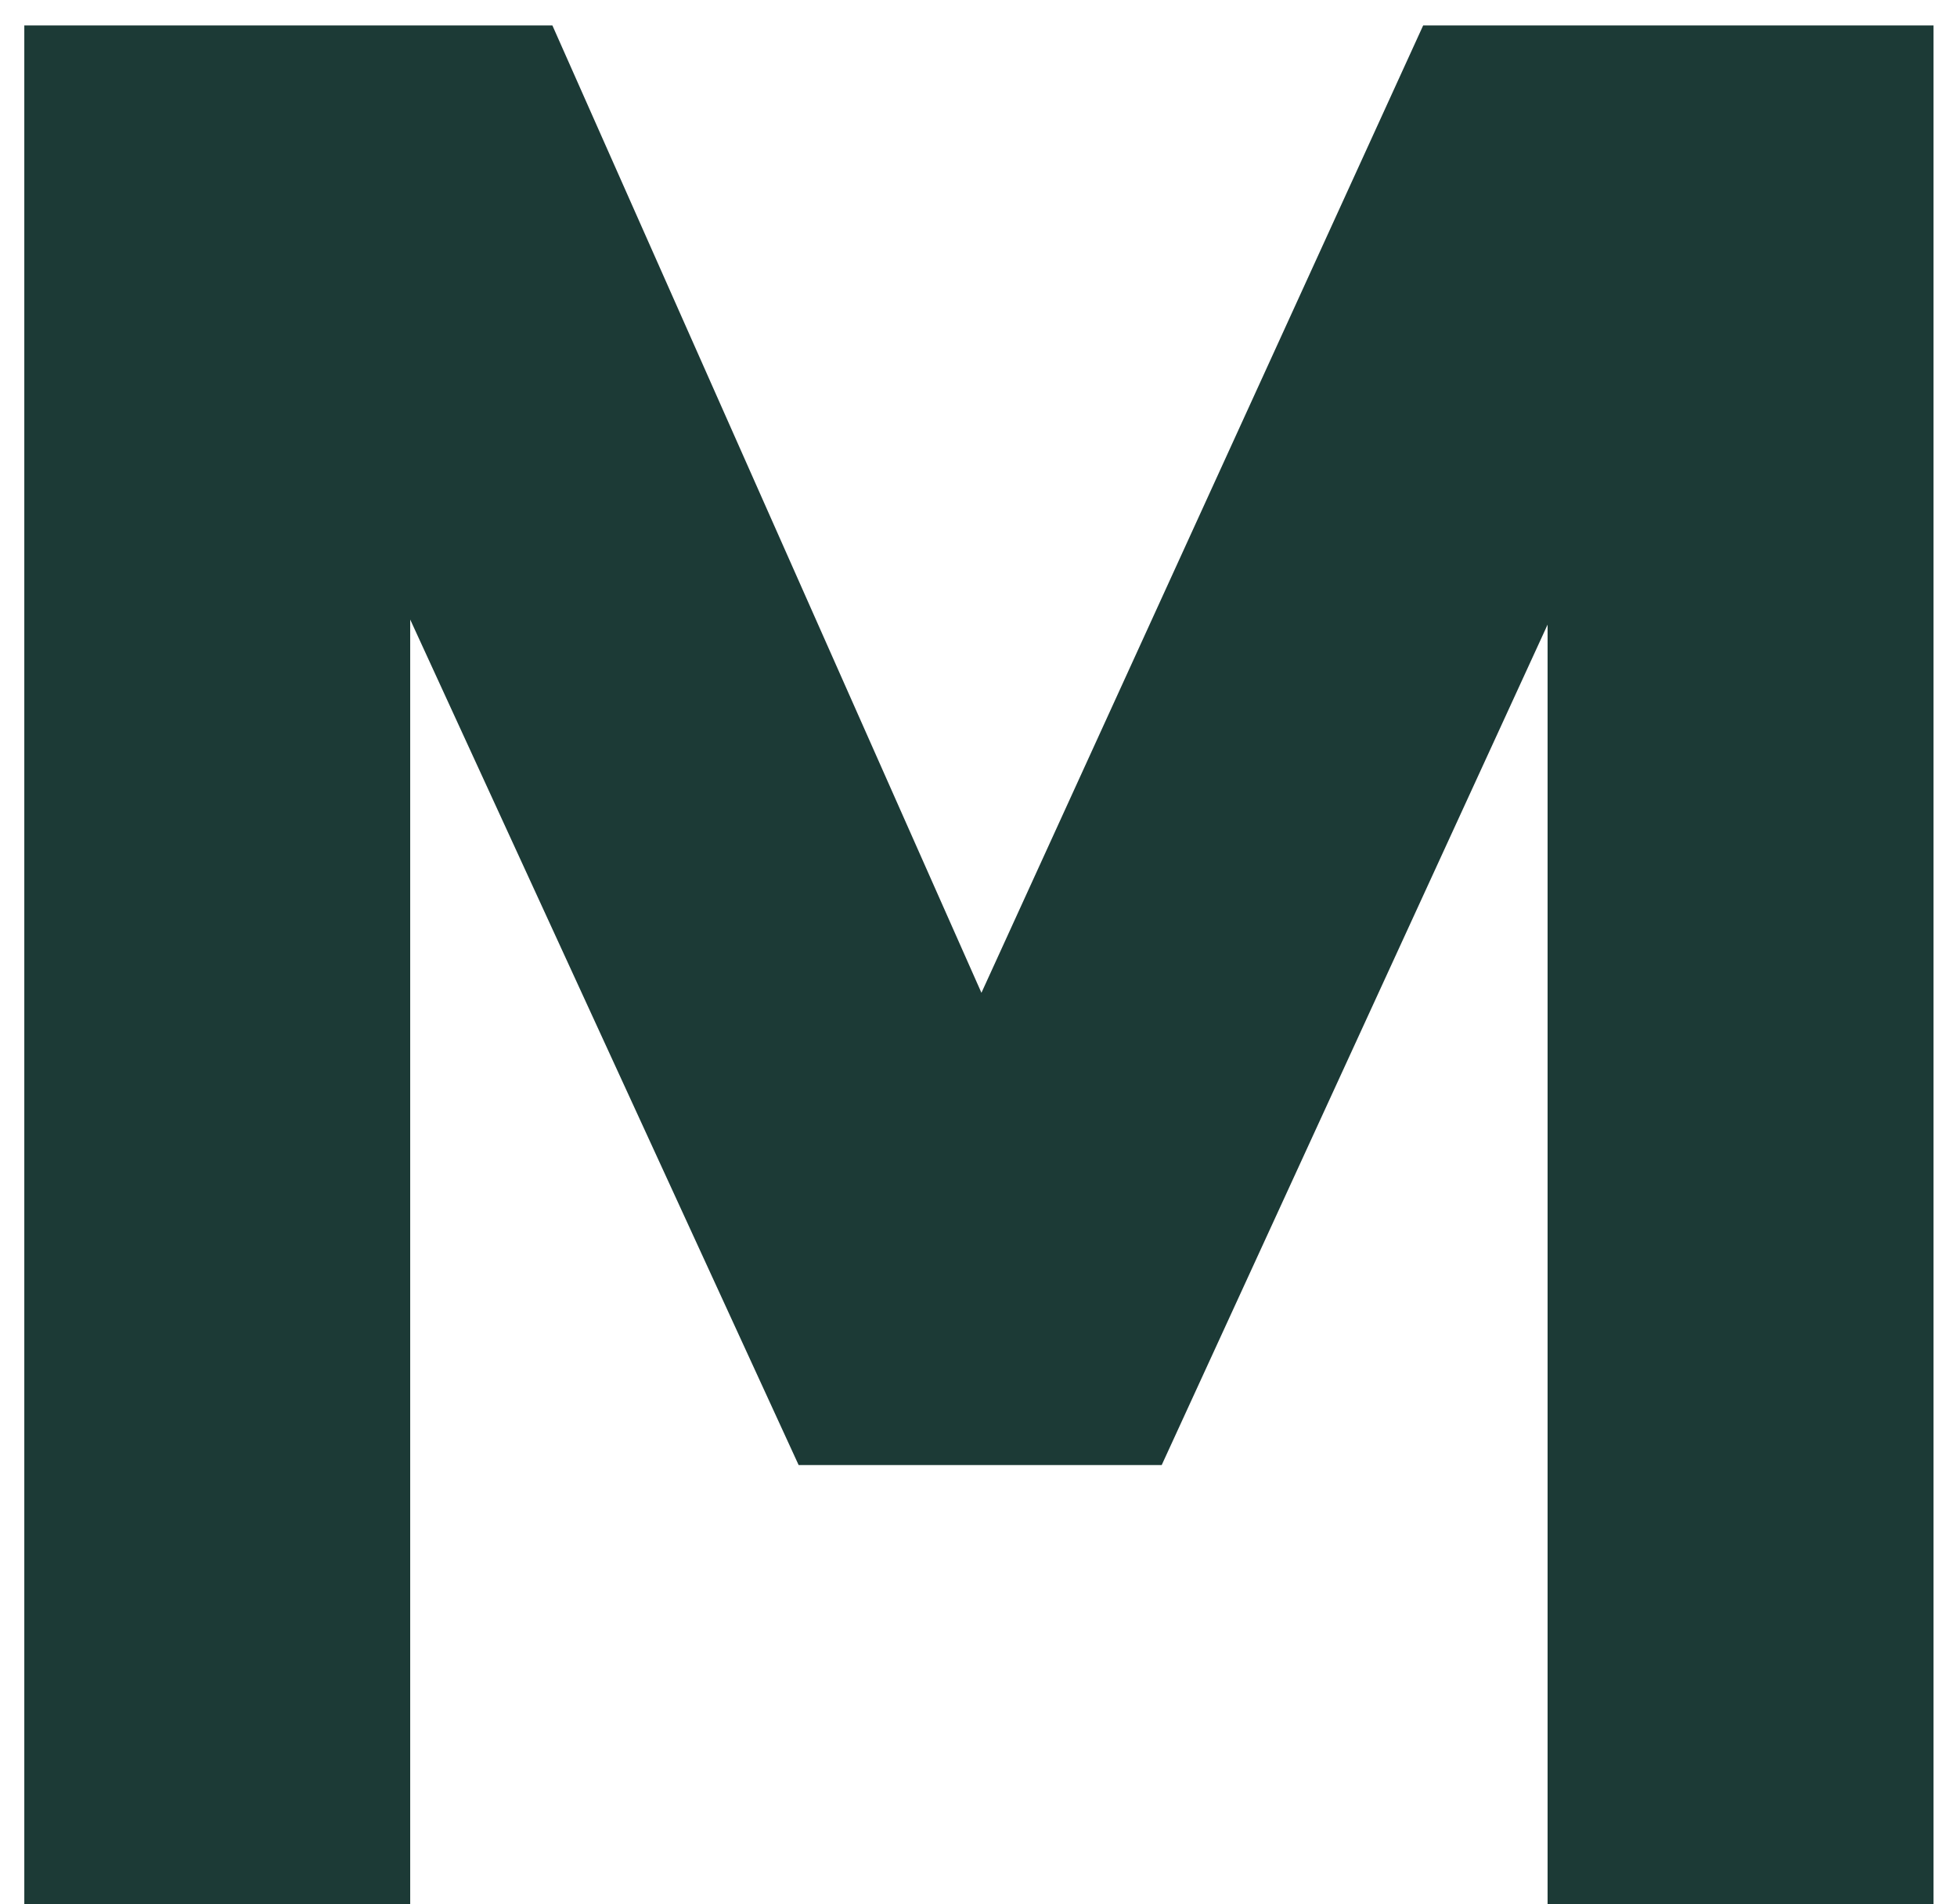 <svg width="74" height="72" viewBox="0 0 74 72" fill="none" xmlns="http://www.w3.org/2000/svg">
<path d="M0.919 72V0.96H20.887L37.111 37.536L53.815 0.96H73.111V72H58.519V23.616L43.927 55.392H30.199L15.511 23.424V72H0.919Z" fill="#1C3A36"/>
</svg>
